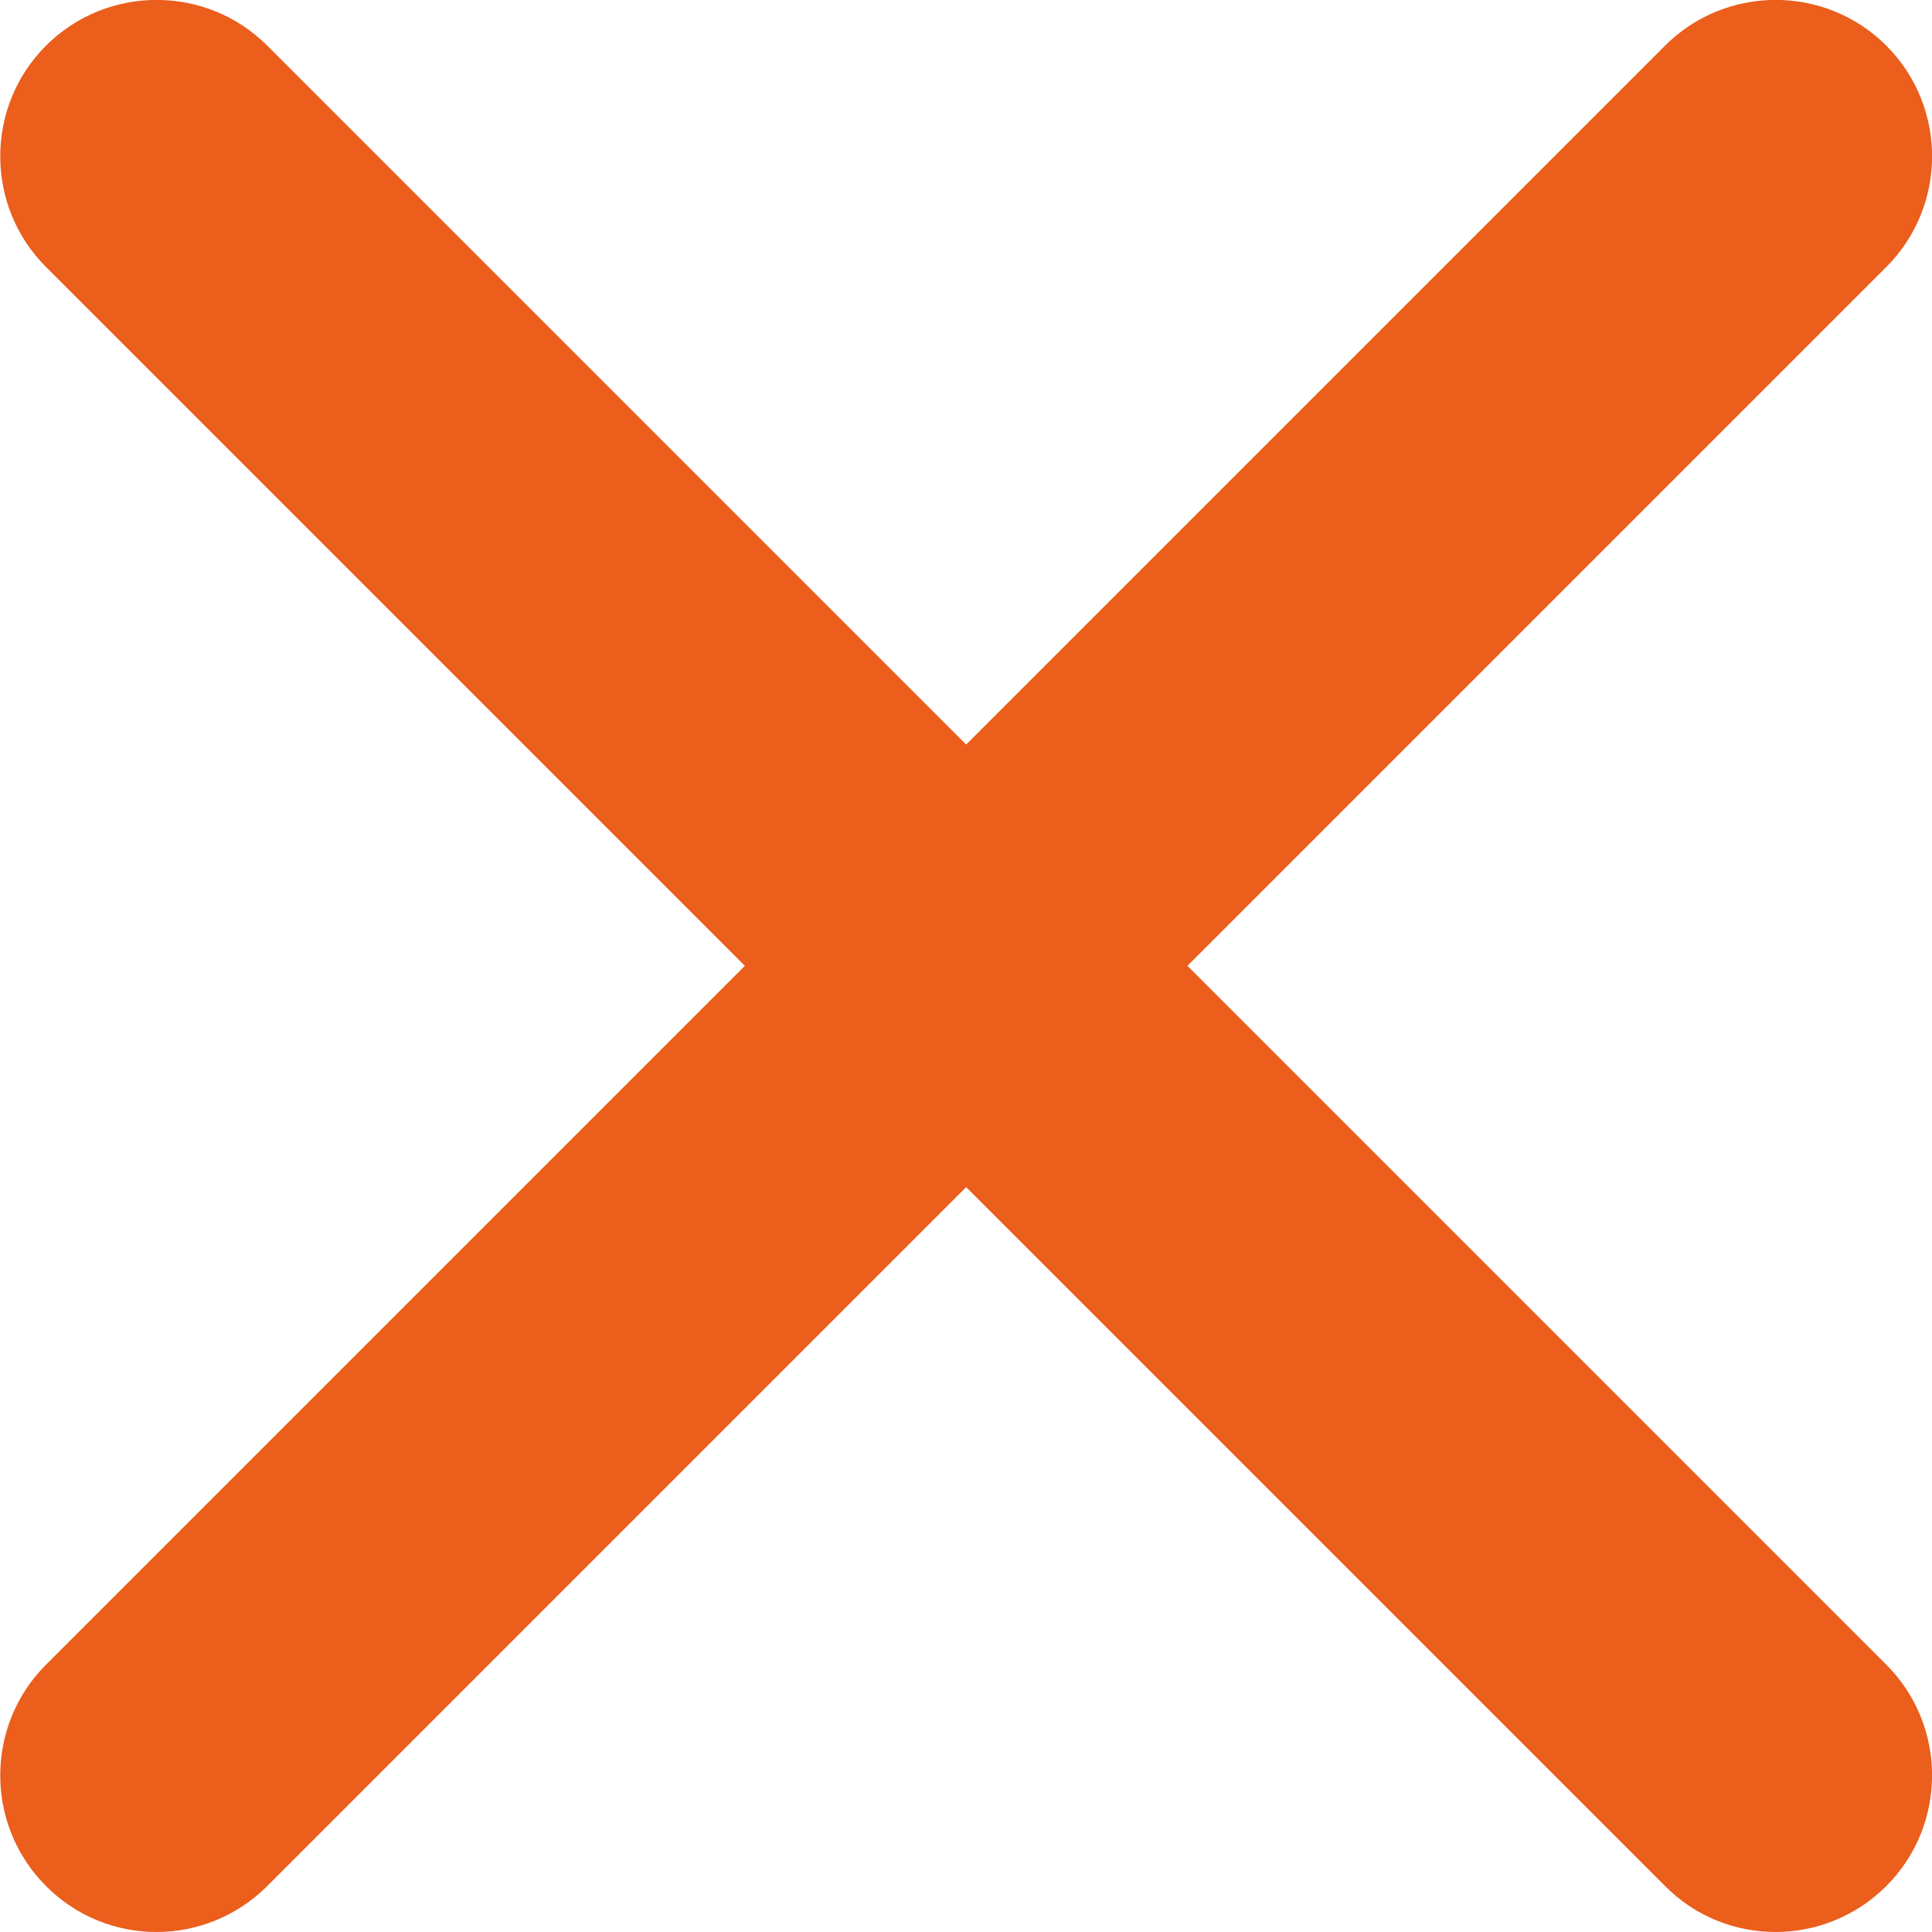 <?xml version="1.0" encoding="utf-8"?>
<!-- Generator: Adobe Illustrator 27.0.0, SVG Export Plug-In . SVG Version: 6.00 Build 0)  -->
<svg version="1.1" id="Lager_1" xmlns="http://www.w3.org/2000/svg" xmlns:xlink="http://www.w3.org/1999/xlink" x="0px" y="0px"
	 viewBox="0 0 605 605" style="enable-background:new 0 0 605 605;" xml:space="preserve">
<style type="text/css">
	.st0{fill:#EB5E1C;}
</style>
<g>
	<path class="st0" d="M556,605c-12.5,0-25.1-4.8-34.6-14.4l-507-507c-19.1-19.1-19.1-50.2,0-69.3c19.1-19.1,50.2-19.1,69.3,0
		l507,507c19.1,19.1,19.1,50.2,0,69.3C581.1,600.2,568.5,605,556,605z"/>
</g>
<g>
	<path class="st0" d="M49,605c-12.5,0-25.1-4.8-34.6-14.4c-19.1-19.1-19.1-50.2,0-69.3l507-507c19.1-19.1,50.2-19.1,69.3,0
		c19.1,19.1,19.1,50.2,0,69.3l-507,507C74.1,600.2,61.5,605,49,605z"/>
</g>
</svg>
